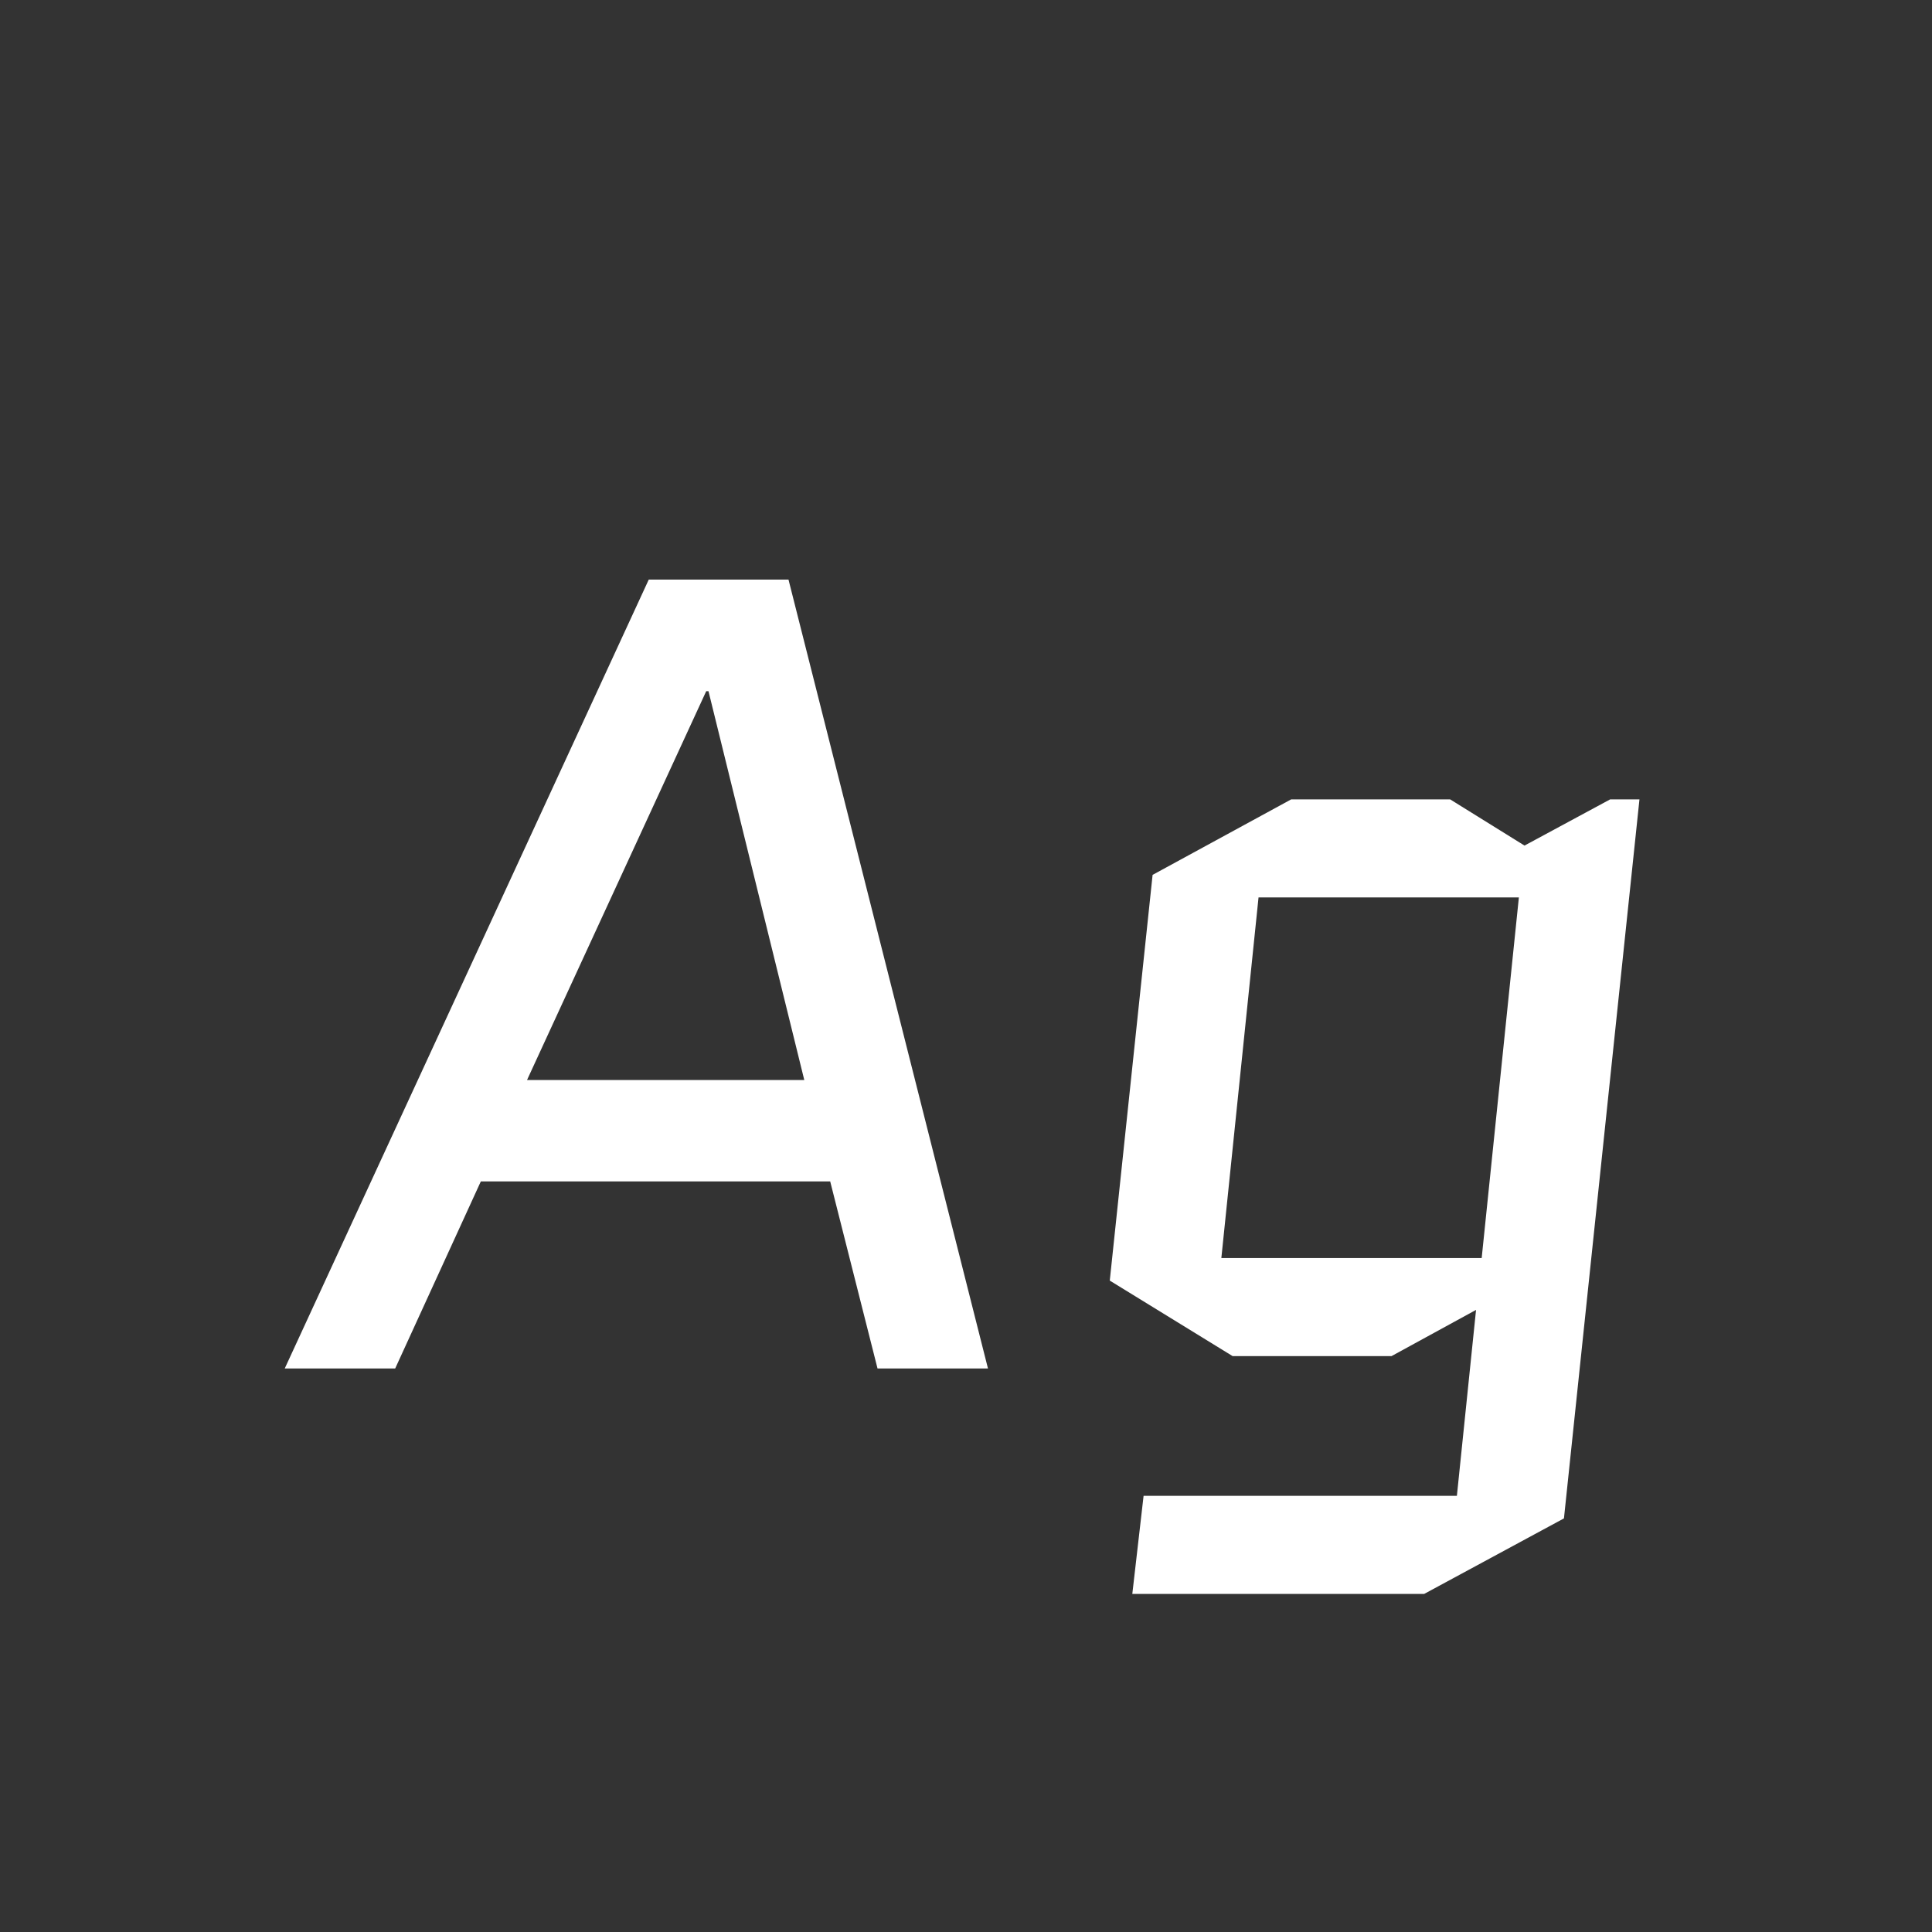 <svg width="24" height="24" viewBox="0 0 24 24" fill="none" xmlns="http://www.w3.org/2000/svg">
<rect x="0" y="0" width="24" height="24" fill="#333333" stroke="none"/>
<path d="M9.795 7.2L12.273 17H10.901L10.313 14.676H5.973L4.909 17H3.537L8.059 7.2H9.795ZM8.773 8.586L6.547 13.416H9.991L8.801 8.586H8.773ZM20.002 9.93H20.366L19.428 18.862L17.692 19.8H14.066L14.206 18.582H18.098L18.336 16.272L17.286 16.846H15.312L13.786 15.908L14.318 10.868L16.04 9.93H18.014L18.938 10.504L20.002 9.93ZM15.172 15.628H18.406L18.868 11.148H15.634L15.172 15.628Z" fill="white"/>
</svg>
